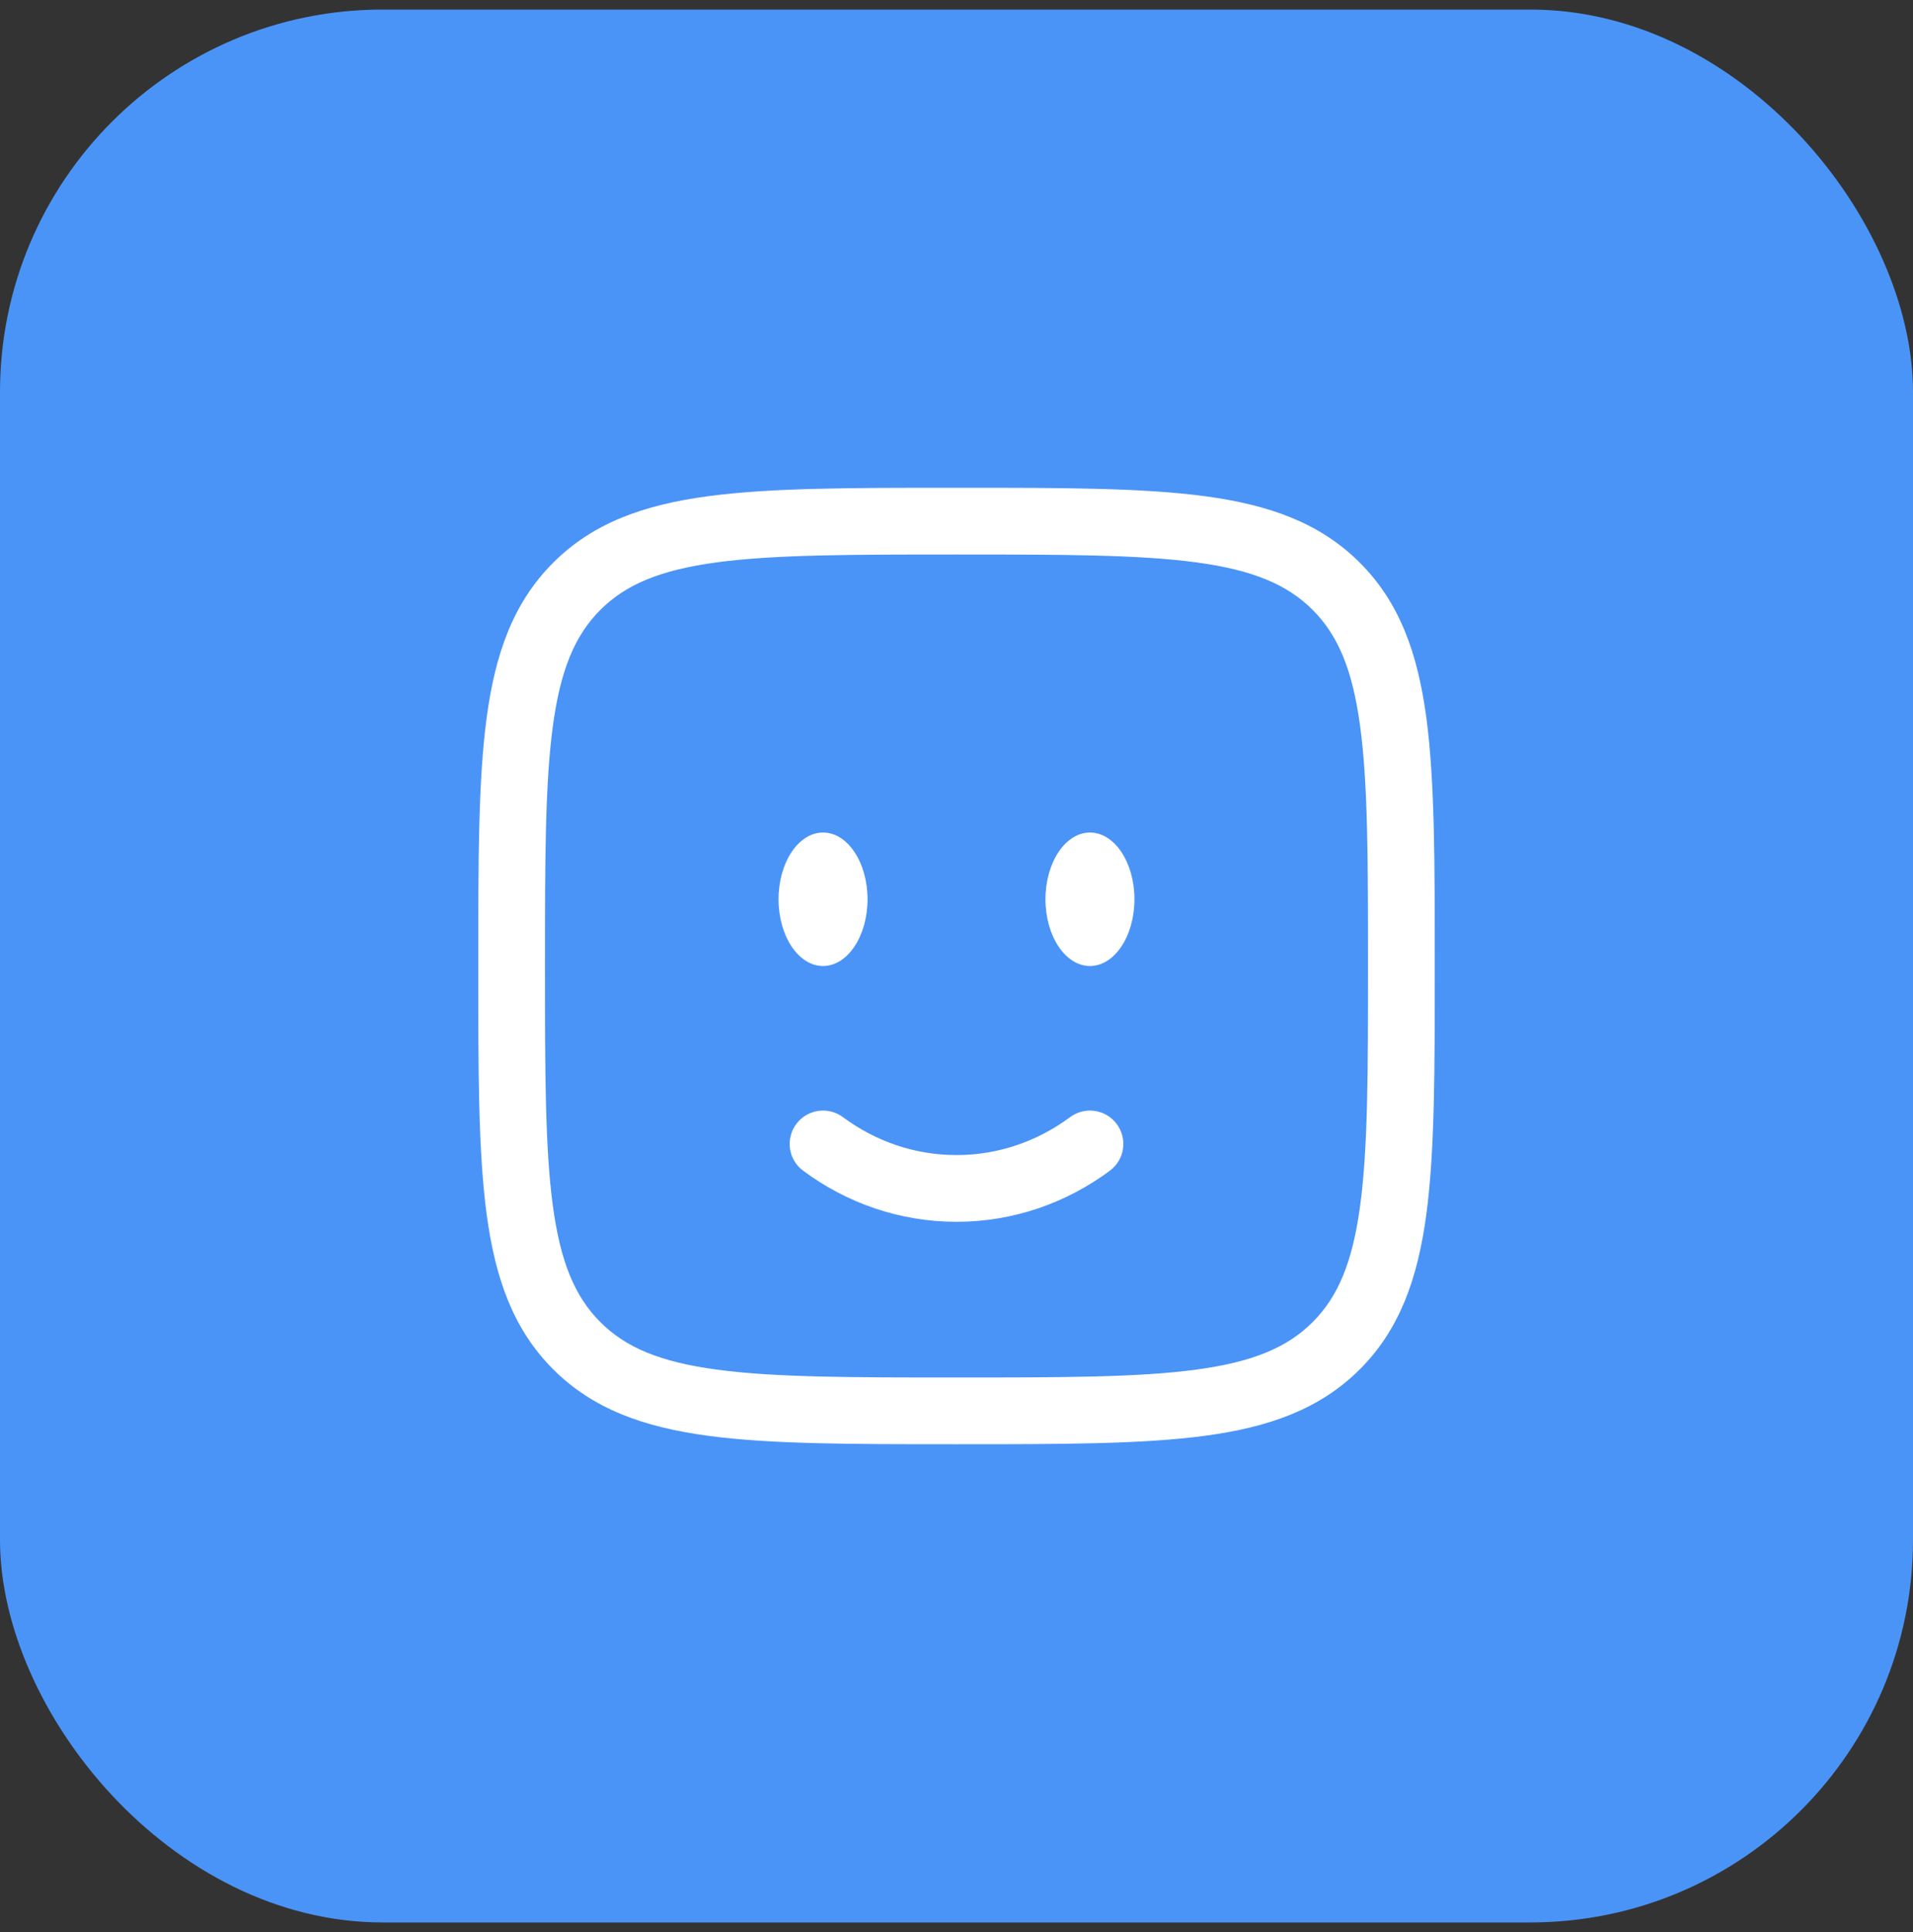 <svg width="100" height="101" viewBox="0 0 100 101" fill="none" xmlns="http://www.w3.org/2000/svg">
<rect x="0" y="0" width="100" height="101" fill="#333333" stroke="none"/>
<rect y="0.5" width="100" height="100" rx="20" fill="#4B94F7"/>
<path d="M59.302 47.012C59.302 48.938 58.261 50.5 56.977 50.5C55.692 50.5 54.651 48.938 54.651 47.012C54.651 45.085 55.692 43.523 56.977 43.523C58.261 43.523 59.302 45.085 59.302 47.012Z" fill="white"/>
<path d="M45.349 47.012C45.349 48.938 44.308 50.5 43.023 50.5C41.739 50.5 40.698 48.938 40.698 47.012C40.698 45.085 41.739 43.523 43.023 43.523C44.308 43.523 45.349 45.085 45.349 47.012Z" fill="white"/>
<path fill-rule="evenodd" clip-rule="evenodd" d="M49.867 25.5H50.133C55.502 25.5 59.709 25.5 62.991 25.941C66.351 26.393 69.003 27.336 71.084 29.417C73.164 31.498 74.107 34.149 74.559 37.509C75 40.791 75 44.998 75 50.367V50.633C75 56.002 75 60.209 74.559 63.491C74.107 66.851 73.164 69.503 71.084 71.584C69.003 73.664 66.351 74.607 62.991 75.059C59.709 75.5 55.502 75.5 50.133 75.5H49.867C44.498 75.5 40.291 75.5 37.009 75.059C33.649 74.607 30.998 73.664 28.917 71.584C26.836 69.503 25.893 66.851 25.441 63.491C25 60.209 25 56.002 25 50.633V50.367C25 44.998 25 40.791 25.441 37.509C25.893 34.149 26.836 31.498 28.917 29.417C30.998 27.336 33.649 26.393 37.009 25.941C40.291 25.5 44.498 25.5 49.867 25.5ZM37.473 29.398C34.5 29.798 32.708 30.558 31.383 31.883C30.058 33.208 29.298 35 28.898 37.973C28.492 40.997 28.488 44.969 28.488 50.5C28.488 56.031 28.492 60.003 28.898 63.026C29.298 65.999 30.058 67.792 31.383 69.117C32.708 70.442 34.5 71.202 37.473 71.601C40.497 72.008 44.469 72.012 50 72.012C55.531 72.012 59.503 72.008 62.526 71.601C65.499 71.202 67.292 70.442 68.617 69.117C69.942 67.792 70.702 65.999 71.101 63.026C71.508 60.003 71.512 56.031 71.512 50.5C71.512 44.969 71.508 40.997 71.101 37.973C70.702 35 69.942 33.208 68.617 31.883C67.292 30.558 65.499 29.798 62.526 29.398C59.503 28.992 55.531 28.988 50 28.988C44.469 28.988 40.497 28.992 37.473 29.398ZM41.622 58.764C42.196 57.99 43.288 57.827 44.062 58.401C45.756 59.657 47.8 60.384 50 60.384C52.2 60.384 54.244 59.657 55.938 58.401C56.712 57.827 57.804 57.99 58.378 58.764C58.952 59.538 58.789 60.63 58.015 61.203C55.754 62.88 52.988 63.872 50 63.872C47.012 63.872 44.246 62.88 41.985 61.203C41.211 60.63 41.048 59.538 41.622 58.764Z" fill="white"/>
</svg>
